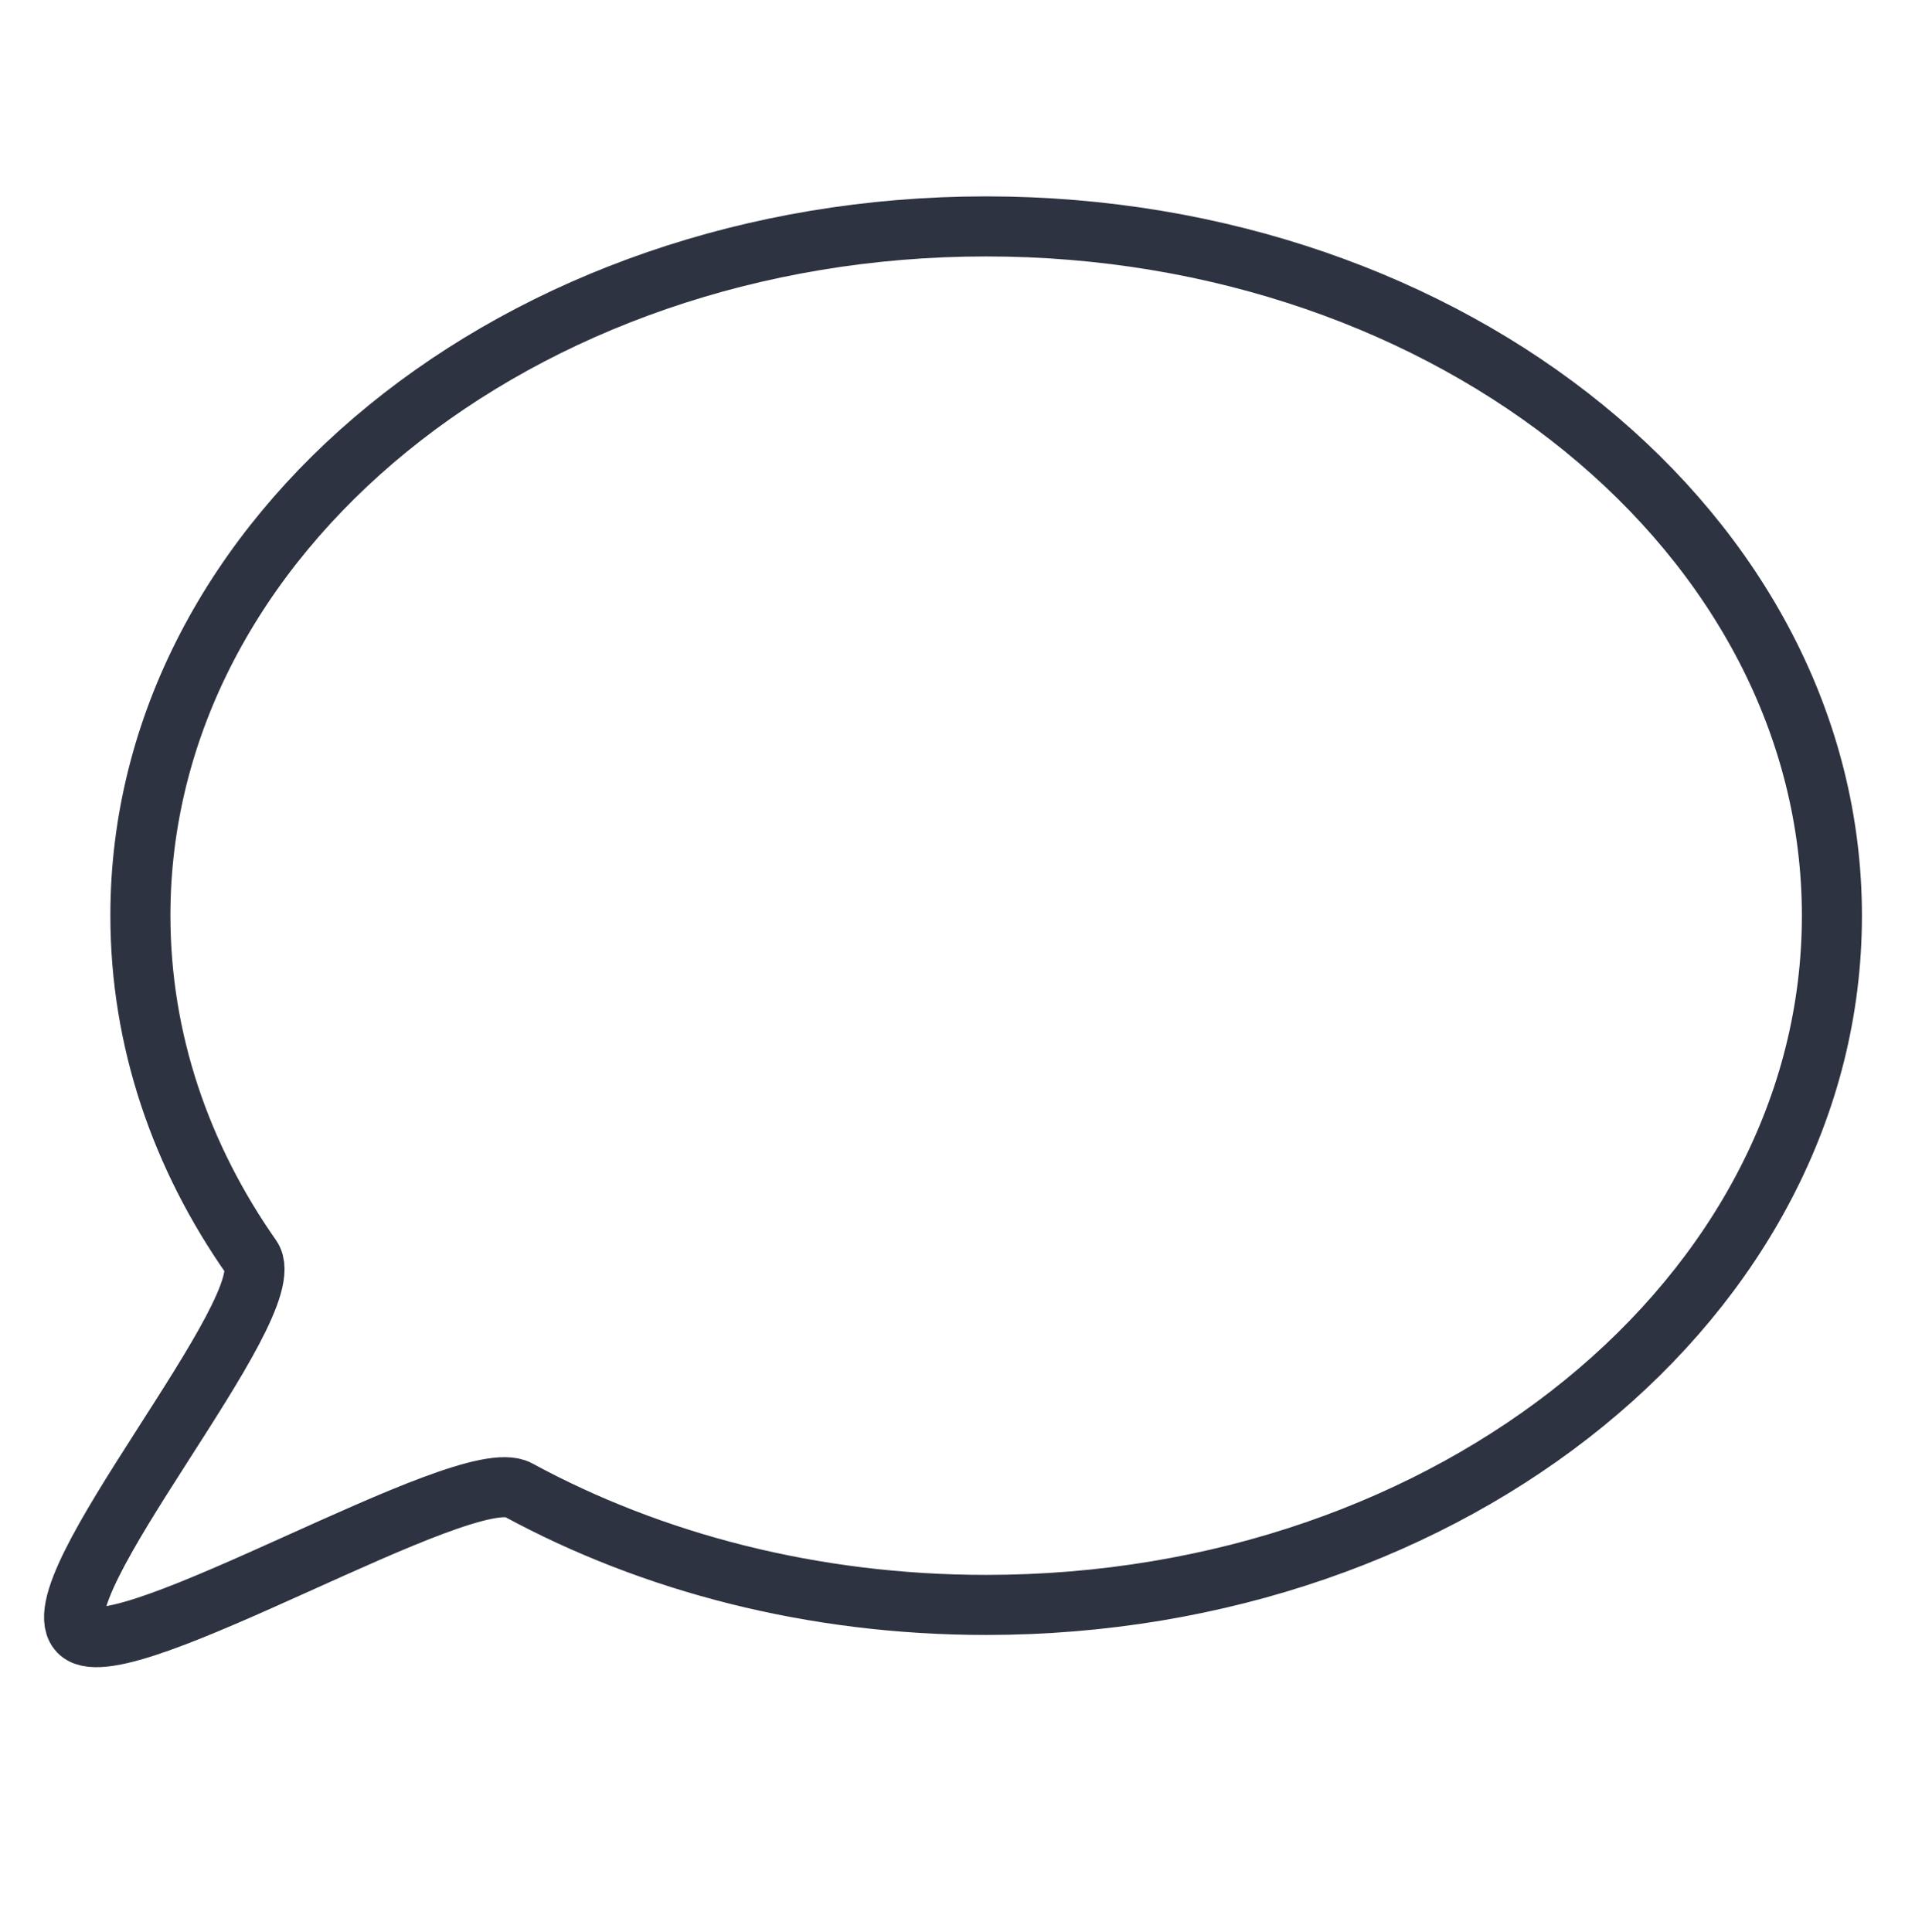 <svg width="192" height="193" viewBox="0 0 192 193" fill="none" xmlns="http://www.w3.org/2000/svg">
<path d="M183 91.479C183 129.506 145.17 160.326 98.505 160.326C81.225 160.326 65.145 156.104 51.765 148.836C46.485 145.971 12.33 166.824 7.98 163.1C3.3 159.089 28.5 130.426 25.11 125.601C18.06 115.544 14.025 103.888 14.025 91.464C14.01 53.452 51.84 22.617 98.505 22.617C145.17 22.617 183 53.452 183 91.479Z" stroke="#2E3341" stroke-width="6" stroke-miterlimit="10" stroke-linecap="round" stroke-linejoin="round"/>
</svg>
